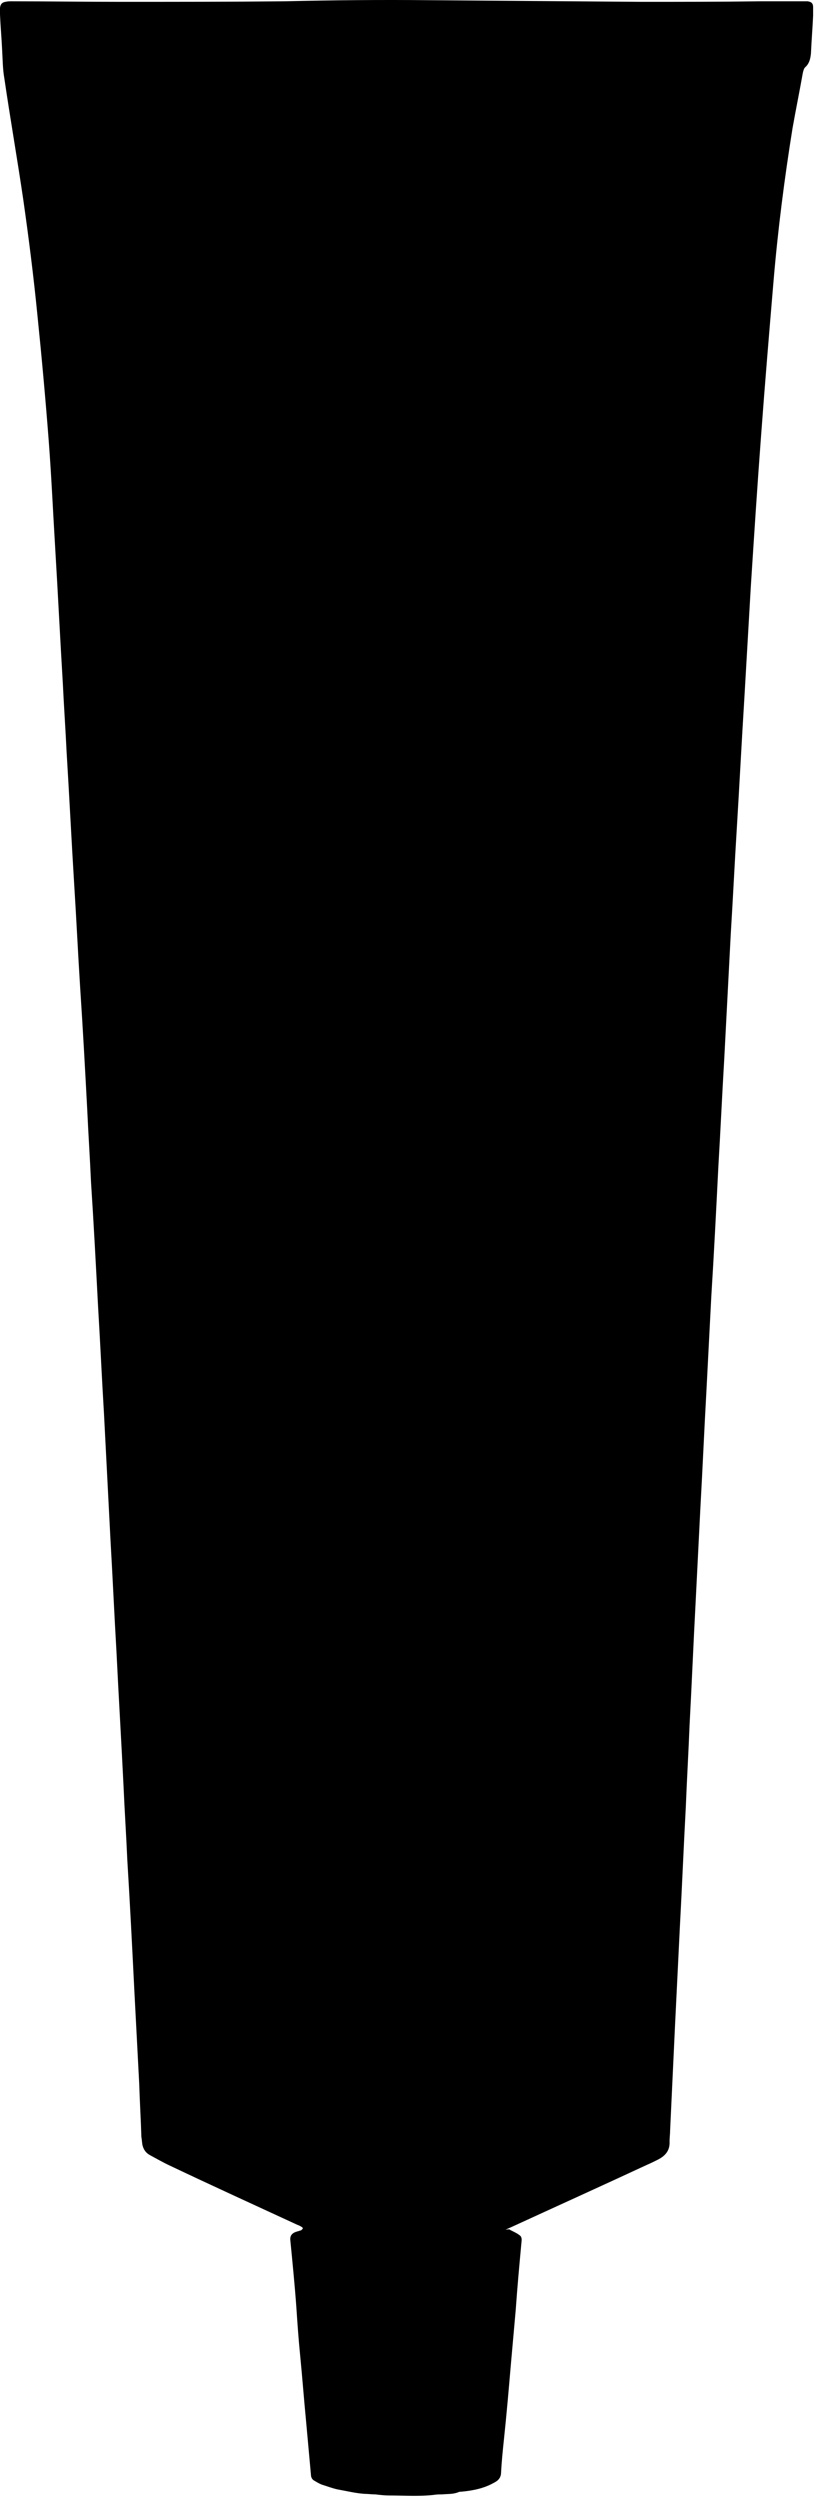 <?xml version="1.0" encoding="UTF-8"?>
<!DOCTYPE svg PUBLIC '-//W3C//DTD SVG 1.1//EN'  'http://www.w3.org/Graphics/SVG/1.1/DTD/svg11.dtd'>
<svg clip-rule="evenodd" fill-rule="evenodd" stroke-linejoin="round" stroke-miterlimit="2" version="1.1" viewBox="0 0 151 461" xml:space="preserve" xmlns="http://www.w3.org/2000/svg">
  <g transform="translate(-224.6 -69.961)">
      <path d="m318.7 481.1 0.6 0.3c0.4 0.2 0.8 0.4 1.2 0.7 0.3 0.2 0.4 0.5 0.4 0.9-0.4 4.3-0.8 8.6-1.1 12.9-0.3 3.4-0.6 6.7-0.9 10.1-0.4 4.7-0.8 9.3-1.3 14-0.2 1.9-0.4 3.9-0.5 5.8 0 1.1-0.6 1.6-1.4 2-1.8 1-3.8 1.4-5.9 1.6-0.2 0-0.4 0-0.6 0.1-1 0.4-2 0.3-3 0.4-0.5 0-1 0-1.6 0.1-2.7 0.3-5.5 0.1-8.2 0.1-0.8 0-1.6-0.1-2.5-0.2-0.7 0-1.4-0.1-2-0.1-1.6-0.1-3.2-0.5-4.9-0.8-1-0.2-2-0.6-3-0.9-0.5-0.2-1-0.5-1.5-0.8-0.3-0.2-0.5-0.6-0.5-1l-0.9-9.9c-0.4-4.1-0.7-8.2-1.1-12.2-0.3-3-0.5-5.9-0.7-8.9-0.3-4.1-0.7-8.1-1.1-12.2-0.1-0.8 0.2-1.3 1-1.6 0.3-0.1 0.7-0.2 1-0.3l0.3-0.3c0-0.1-0.1-0.3-0.2-0.3-0.3-0.2-0.5-0.3-0.8-0.4-7.8-3.6-15.7-7.2-23.5-10.9-1.3-0.6-2.5-1.3-3.8-2-0.7-0.4-1.1-1-1.3-1.8-0.1-0.5-0.1-1-0.2-1.5-0.1-3.3-0.3-6.5-0.4-9.8-0.3-5.7-0.6-11.5-0.9-17.2-0.4-8-0.8-16-1.3-24.1-0.2-4.6-0.5-9.1-0.7-13.7-0.4-8.2-0.9-16.5-1.3-24.7-0.4-6.8-0.7-13.7-1.1-20.5-0.4-7.8-0.8-15.5-1.2-23.3-0.4-6.6-0.7-13.3-1.1-19.9-0.4-7.6-0.8-15.3-1.3-22.9-0.2-4.5-0.5-9-0.7-13.4-0.4-7.5-0.8-14.9-1.3-22.4-0.4-6.3-0.7-12.7-1.1-19-0.5-8.1-0.9-16.3-1.4-24.4-0.2-4.2-0.5-8.5-0.7-12.7-0.5-8.3-0.9-16.5-1.4-24.8-0.4-6.6-0.7-13.3-1.2-19.9-0.6-7.8-1.3-15.5-2.1-23.3-0.7-7.1-1.6-14.2-2.6-21.2-1.1-7.5-2.4-14.9-3.5-22.4-0.3-1.7-0.3-3.4-0.4-5.1-0.1-2.2-0.3-4.4-0.4-6.7v-1.2c0.1-0.7 0.4-1 1-1.1 0.4-0.1 0.8-0.1 1.1-0.1 6.7 0 13.4 0.1 20.1 0.1 10.1 0 20.2 0 30.3-0.1 8.9-0.2 17.8-0.3 26.7-0.2 13.1 0.1 26.1 0.2 39.2 0.3 7.3 0 14.6 0 21.9-0.1h8.8c0.7 0.1 1 0.4 1 1.1v1.5c-0.1 2.3-0.3 4.7-0.4 7-0.1 1-0.3 1.9-1.1 2.6-0.2 0.2-0.3 0.6-0.4 1-0.6 3.4-1.3 6.8-1.9 10.2-1.5 9.3-2.7 18.7-3.5 28.1-0.8 9.5-1.6 19-2.3 28.5-0.7 9.3-1.3 18.6-1.9 27.9l-1.2 20.7c-0.5 8-0.9 16-1.4 24.1-0.4 6.4-0.7 12.8-1.1 19.2-0.4 7.7-0.8 15.3-1.2 23-0.4 6.7-0.7 13.4-1.1 20.1-0.4 8-0.8 15.9-1.3 23.9-0.3 5.8-0.6 11.6-0.9 17.4-0.4 7.1-0.7 14.2-1.1 21.3-0.3 5.9-0.6 11.9-0.9 17.8-0.4 7.4-0.7 14.9-1.1 22.3-0.2 5.1-0.5 10.1-0.7 15.2-0.4 7.4-0.7 14.8-1.1 22.2-0.3 6.1-0.6 12.2-0.9 18.3-0.3 6.4-0.6 12.8-0.9 19.2 0 0.7-0.1 1.3-0.1 2 0.1 1.7-0.8 2.7-2.2 3.4-0.6 0.3-1.2 0.6-1.9 0.9-8.4 3.9-16.8 7.7-25.3 11.6-0.3 0.1-0.6 0.3-0.9 0.4 0.8-0.1 0.8-0.1 0.8 0z" fill-rule="nonzero"/>
  </g>
</svg>
